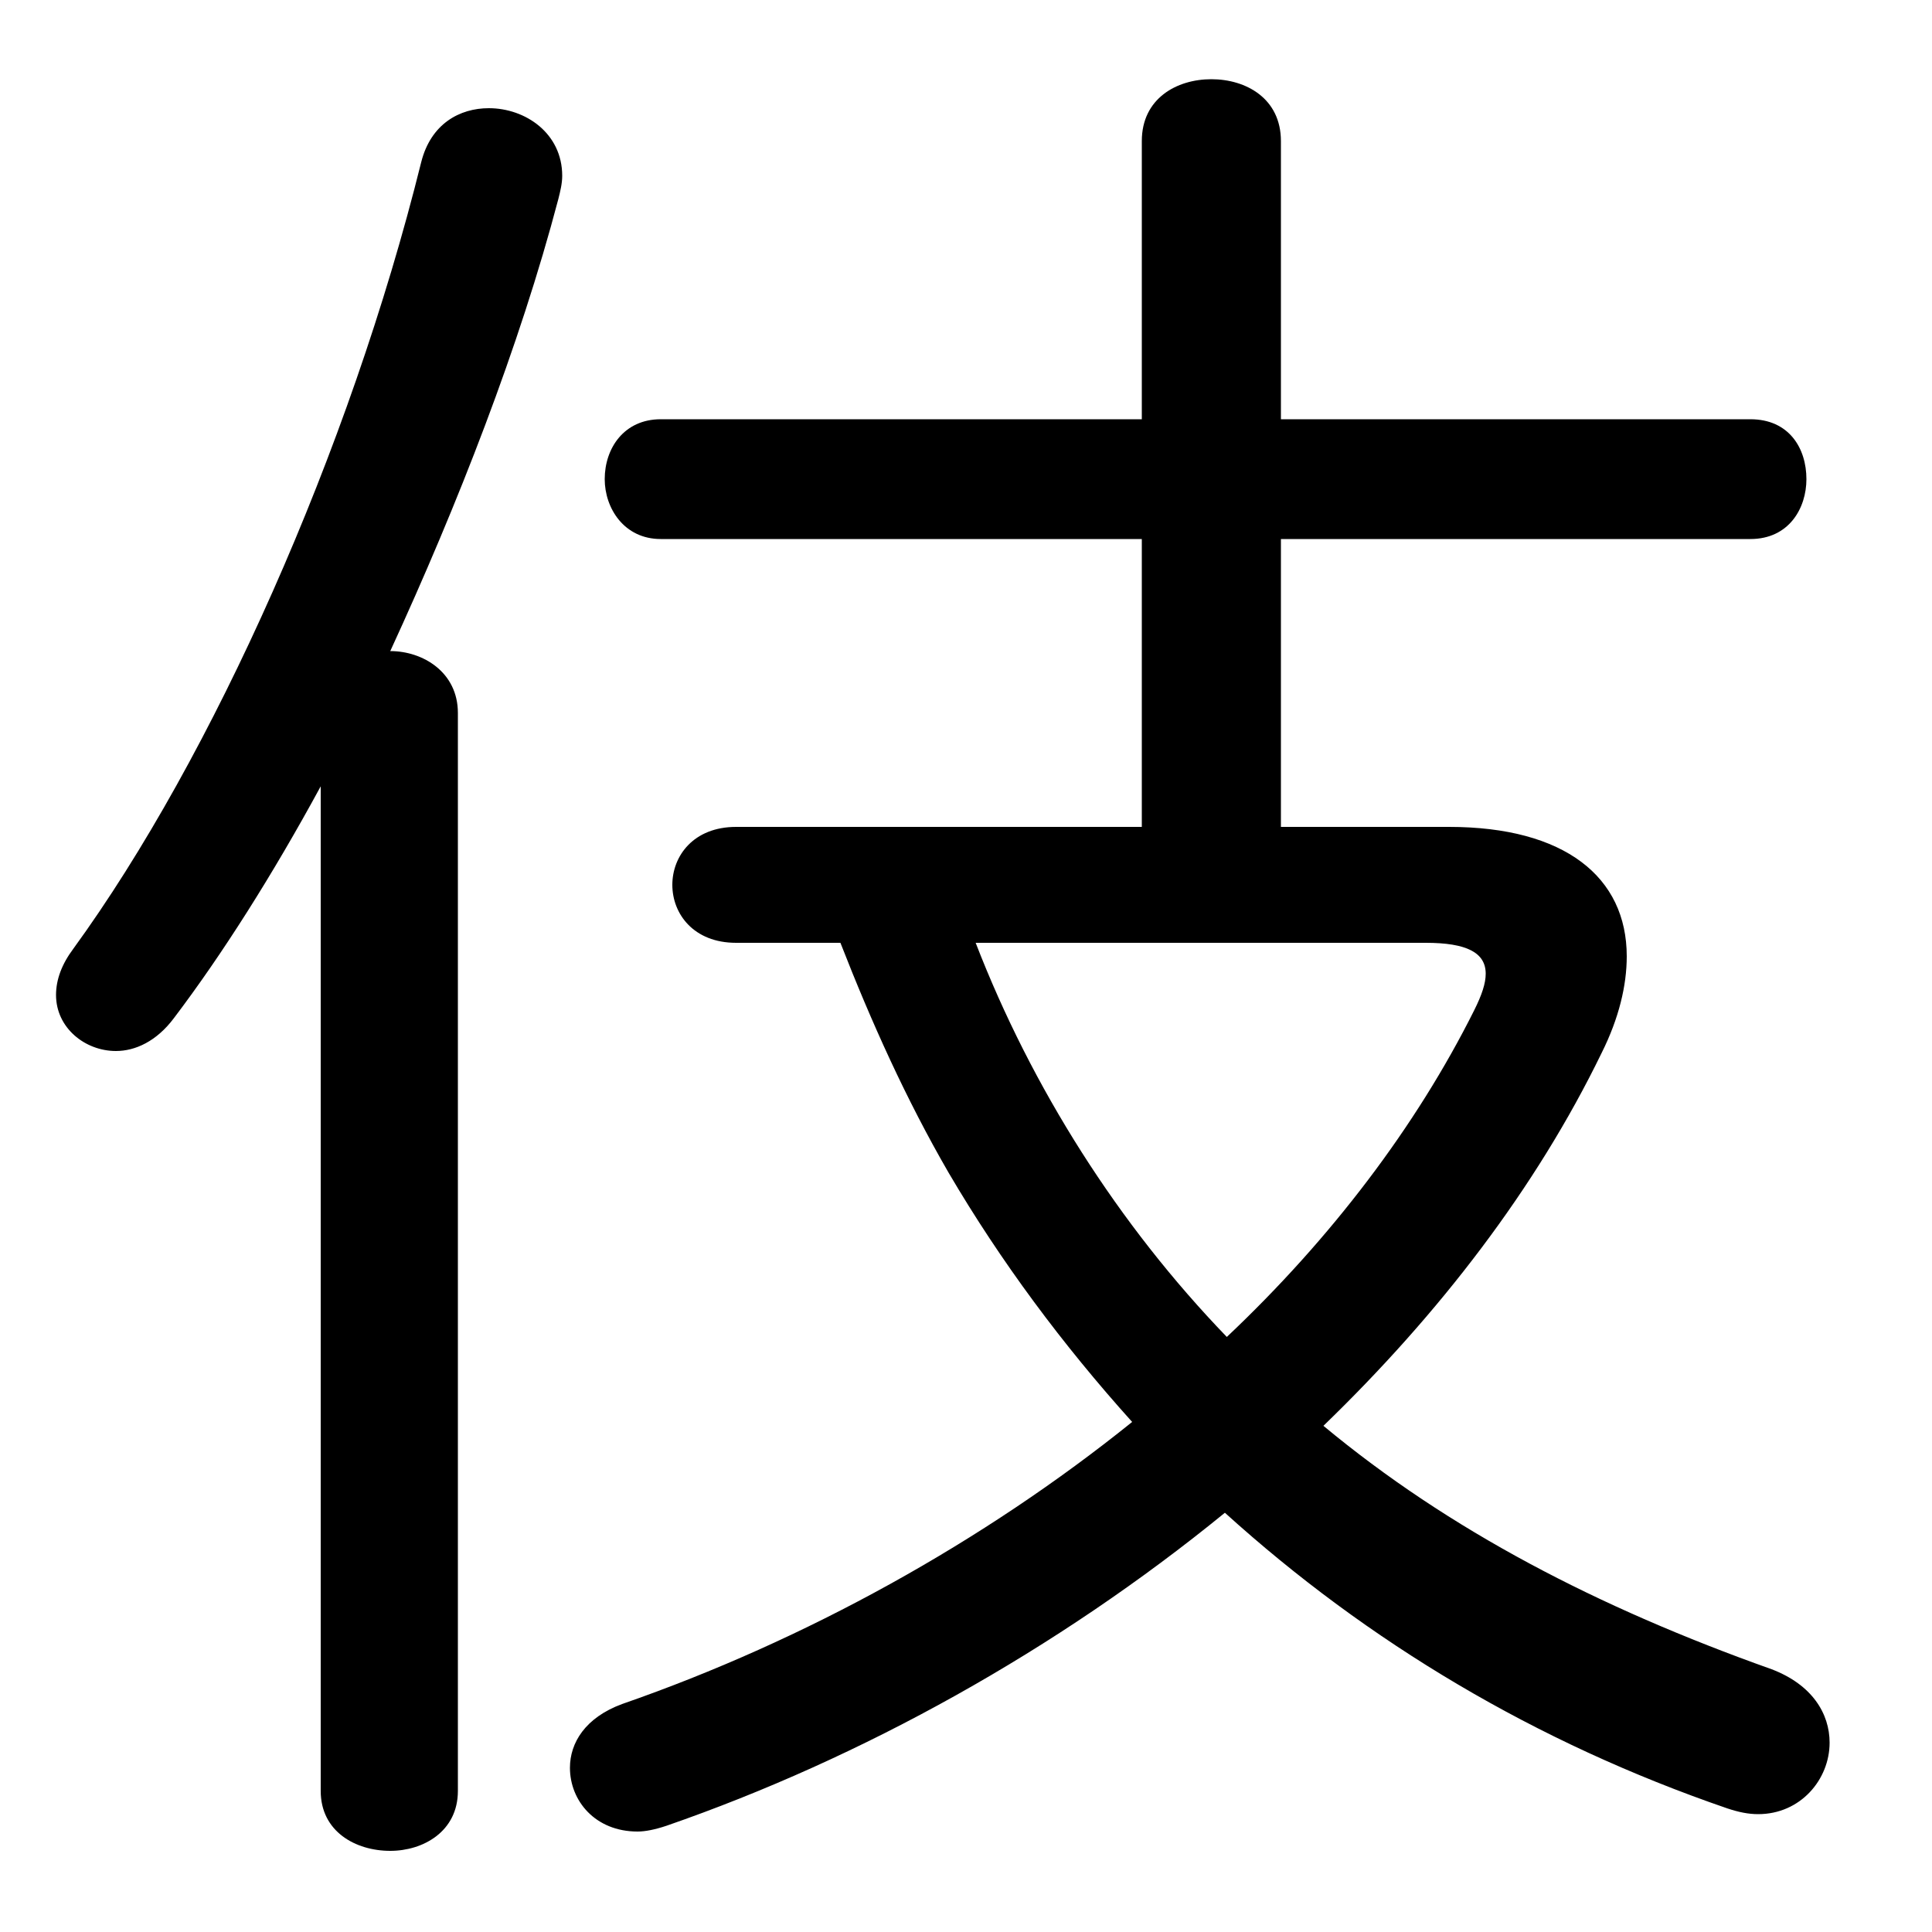 <svg xmlns="http://www.w3.org/2000/svg" viewBox="0 -44.0 50.0 50.0">
    <rect x="0" y="-44.0" width="50.0" height="50.0" fill="#808080" stroke="none"/>
    <g transform="scale(1, -1)">
        <!-- ボディの枠 -->
        <rect x="0" y="-6.0" width="50.0" height="50.0"
            stroke="white" fill="white"/>
        <!-- グリフ座標系の原点 -->
        <circle cx="0" cy="0" r="5" fill="white"/>
        <!-- グリフのアウトライン -->
        <g style="fill:black;stroke:#000000;stroke-width:0;stroke-linecap:round;stroke-linejoin:round;">
        <path d="M 33.15 22.6 L 33.15 30.05 L 45.3 30.05 C 46.3 30.05 46.75 30.85 46.75 31.6 C 46.75 32.4 46.3 33.15 45.3 33.15 L 33.15 33.15 L 33.15 40.35 C 33.15 41.45 32.25 41.95 31.35 41.95 C 30.45 41.95 29.55 41.45 29.55 40.35 L 29.55 33.15 L 17.1 33.15 C 16.15 33.15 15.65 32.4 15.65 31.6 C 15.65 30.85 16.15 30.05 17.1 30.05 L 29.55 30.05 L 29.55 22.6 L 19.05 22.6 C 17.95 22.6 17.4 21.85 17.4 21.1 C 17.4 20.35 17.95 19.6 19.05 19.6 L 21.75 19.6 C 22.55 17.55 23.45 15.55 24.55 13.65 C 25.9 11.35 27.5 9.2 29.3 7.2 C 25.45 4.1 20.85 1.55 16.1 -0.1 C 15.15 -0.45 14.75 -1.1 14.75 -1.75 C 14.75 -2.6 15.4 -3.4 16.5 -3.4 C 16.7 -3.4 16.95 -3.35 17.25 -3.25 C 22.3 -1.5 27.35 1.3 31.7 4.85 C 35.4 1.5 39.75 -1.1 44.7 -2.8 C 45.0 -2.9 45.25 -2.95 45.5 -2.95 C 46.6 -2.95 47.35 -2.05 47.35 -1.1 C 47.35 -0.35 46.9 0.4 45.85 0.8 C 41.35 2.4 37.5 4.4 34.25 7.1 C 37.25 10.0 39.75 13.25 41.45 16.75 C 41.9 17.65 42.1 18.5 42.1 19.25 C 42.1 21.3 40.5 22.6 37.5 22.6 Z M 36.9 19.6 C 37.95 19.6 38.45 19.35 38.45 18.8 C 38.45 18.55 38.35 18.25 38.15 17.85 C 36.65 14.85 34.45 11.95 31.75 9.4 C 28.95 12.3 26.7 15.85 25.25 19.6 Z M 8.3 -2.35 C 8.3 -3.4 9.2 -3.9 10.1 -3.9 C 10.95 -3.9 11.85 -3.4 11.85 -2.35 L 11.85 25.55 C 11.85 26.6 10.95 27.15 10.1 27.15 C 11.85 30.95 13.45 35.05 14.45 38.85 C 14.5 39.05 14.55 39.25 14.55 39.45 C 14.55 40.55 13.6 41.2 12.65 41.2 C 11.9 41.2 11.15 40.8 10.9 39.8 C 9.05 32.35 5.5 24.4 1.9 19.45 C 1.6 19.05 1.45 18.65 1.45 18.25 C 1.45 17.4 2.2 16.8 3.0 16.8 C 3.5 16.8 4.05 17.05 4.5 17.65 C 5.75 19.3 7.05 21.35 8.3 23.65 Z"/>
    </g>
    </g>
</svg>
